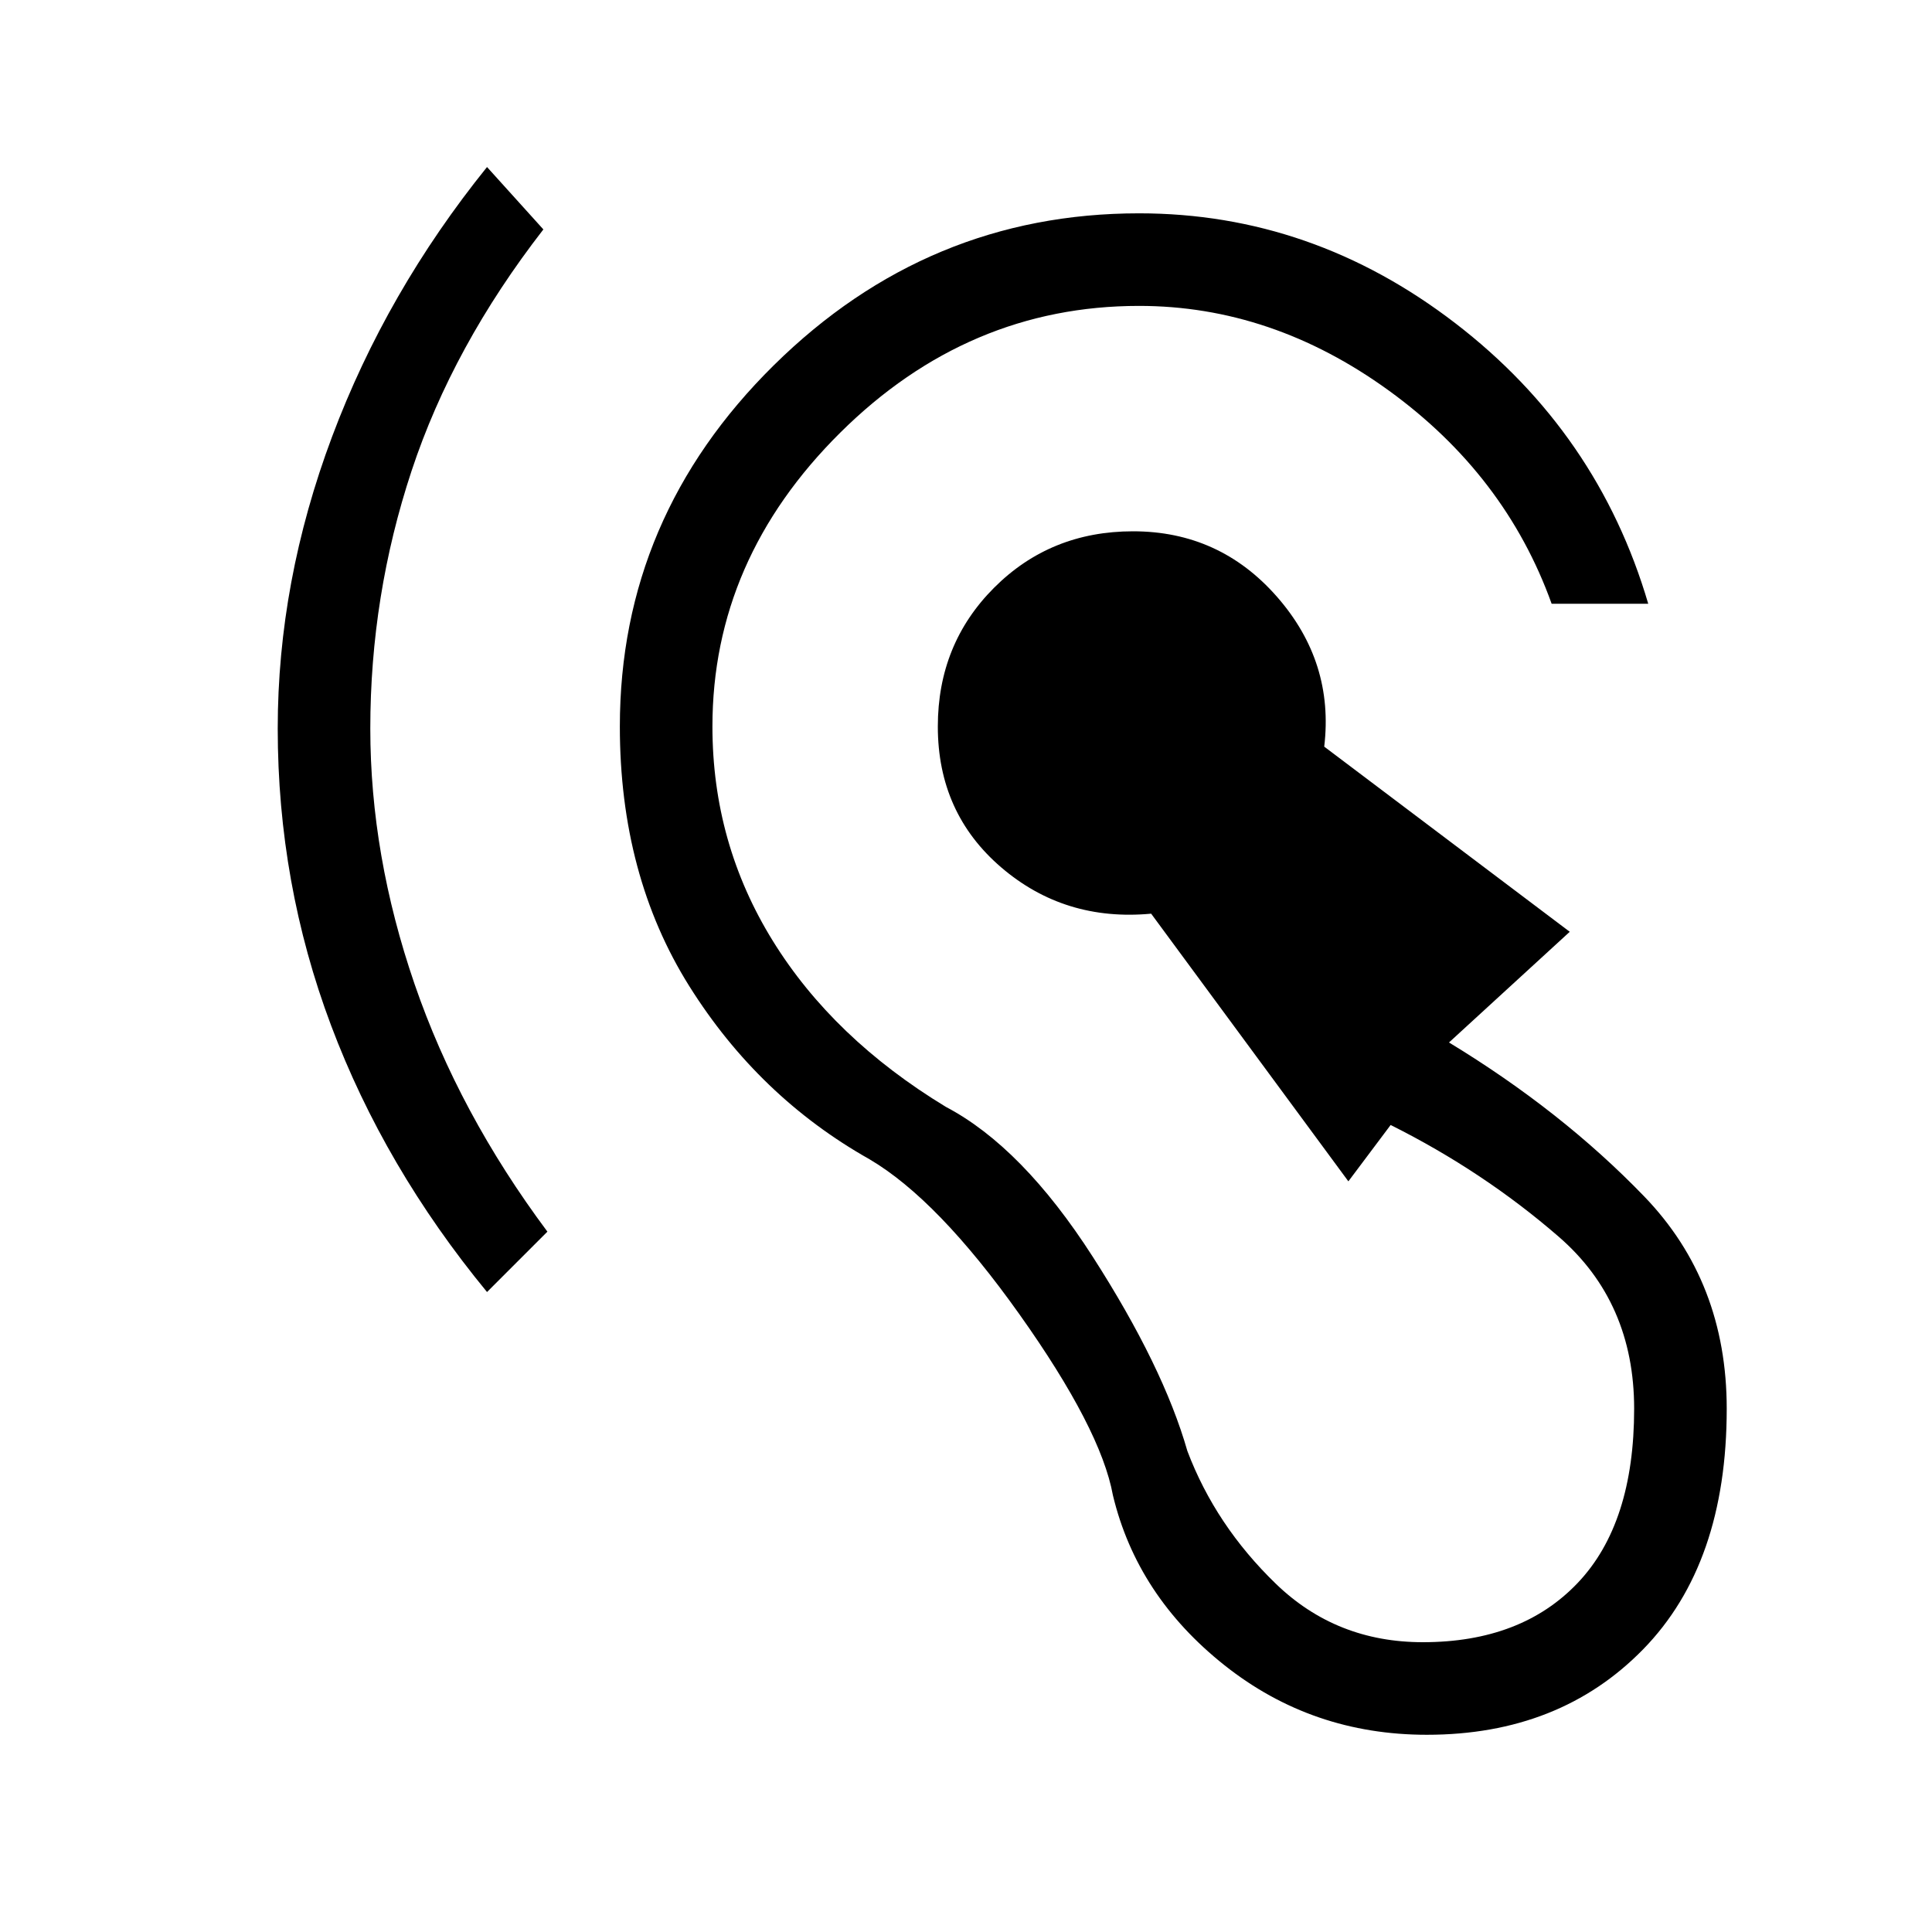 <svg xmlns="http://www.w3.org/2000/svg" height="20" viewBox="0 -960 960 960" width="20"><path d="M709-98q-57 0-100.5-34.5T553-217q-6-33-46.5-90T432-384q-55-31-89.5-86T308-599q0-104 76.5-179.5T566-854q86 0 157 54.5T819-660h-48q-23-64-81-106t-124-42q-85 0-148.5 63T354-599q0 58 30 106.5t86 82.5q38 20 73 74.5t47 96.5q14 37 44 66t73 29q49 0 77-29.5t28-86.5q0-53-37.5-85.5T691-401l-21 28-98-133q-43 4-74.5-23T466-599q0-41 28-69t69-28q43 0 71.5 32.5T658-589l122 92-60 55q56 34 97 76.5T858-260q0 77-41.5 119.5T709-98ZM242-318q-51-62-77.5-132.5T138-598q0-73 27-145t77-134l28 31q-45 58-65.5 120T184-598q0 63 22 127t66 123l-30 30Z"/></svg>